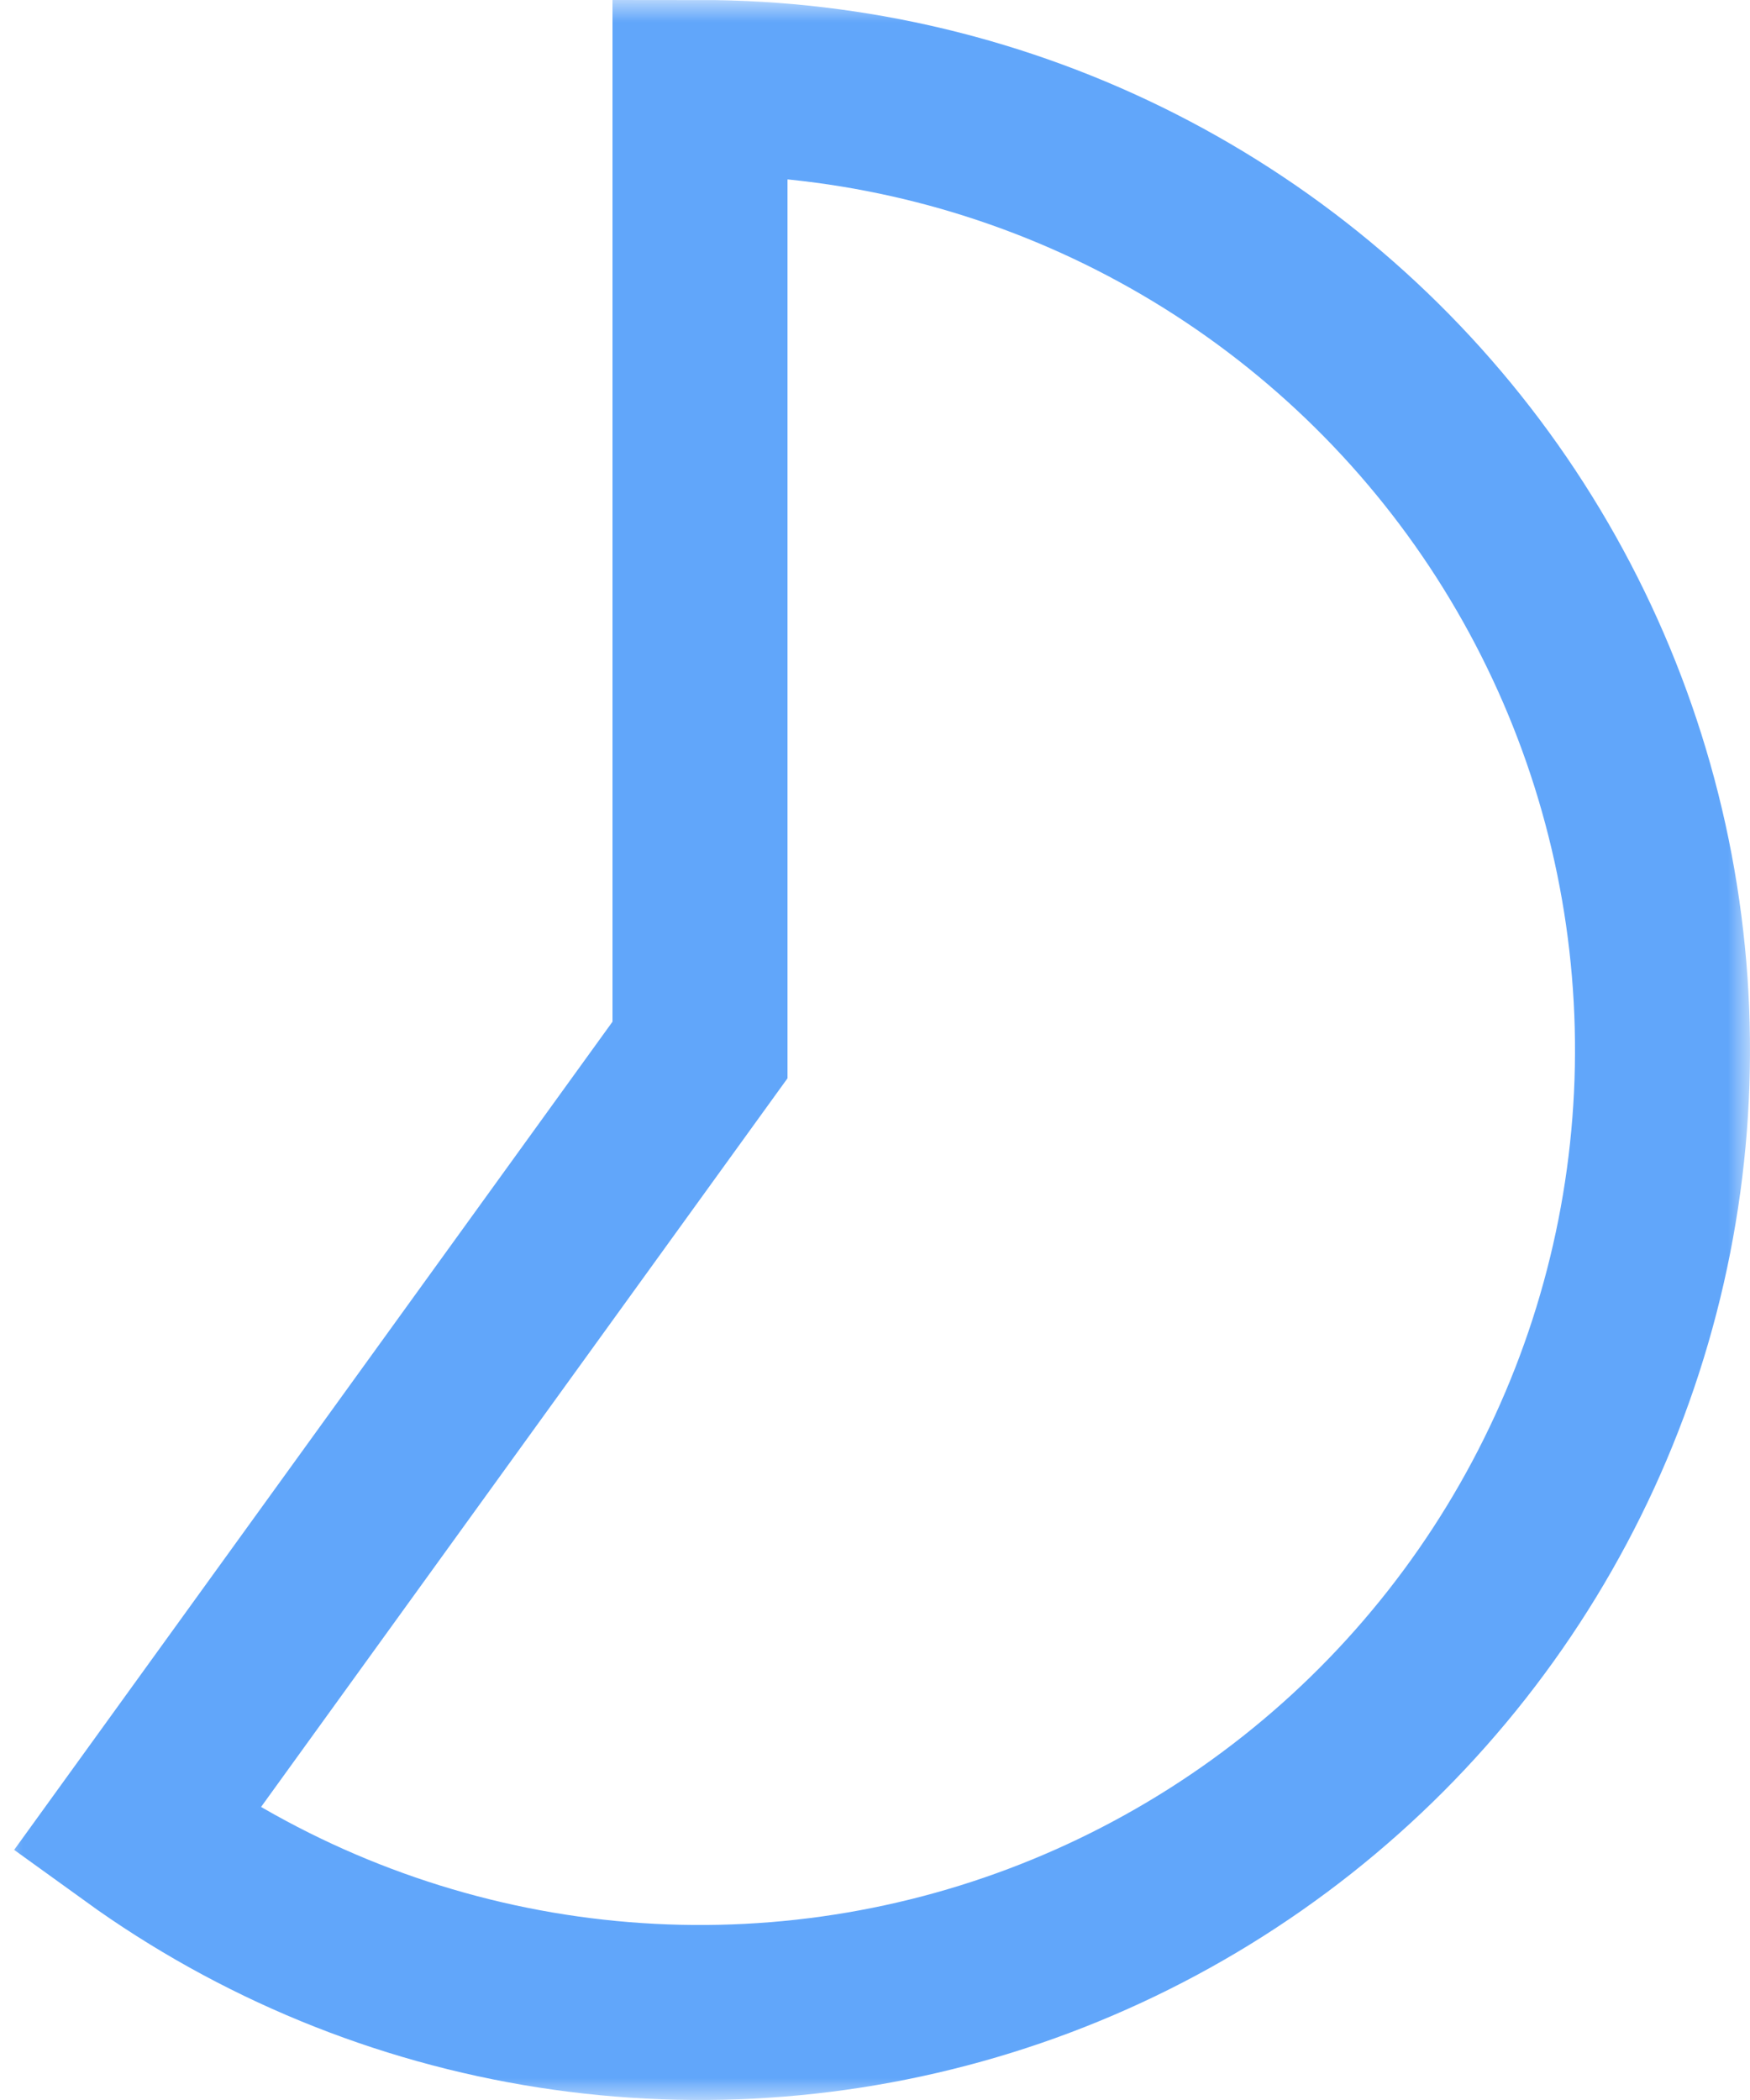 <svg preserveAspectRatio="none" width="100%" height="100%" overflow="visible" style="display: block;" viewBox="0 0 40 48" fill="none" xmlns="http://www.w3.org/2000/svg">
<g id="Shape">
<mask id="path-1-outside-1_12366_106884" maskUnits="userSpaceOnUse" x="0" y="0" width="40" height="48" fill="black">
<rect fill="white" width="40" height="48"/>
<path d="M16 2C19.469 2 22.89 2.821 25.981 4.395C29.073 5.969 31.749 8.252 33.79 11.057C35.831 13.862 37.18 17.111 37.726 20.537C38.272 23.963 38 27.47 36.932 30.771C35.864 34.072 34.031 37.073 31.582 39.531C29.133 41.988 26.137 43.831 22.84 44.91C19.543 45.988 16.037 46.272 12.609 45.737C9.181 45.202 5.928 43.864 3.116 41.833L16 24L16 2Z"/>
</mask>
<path d="M16 2C19.469 2 22.89 2.821 25.981 4.395C29.073 5.969 31.749 8.252 33.79 11.057C35.831 13.862 37.18 17.111 37.726 20.537C38.272 23.963 38 27.47 36.932 30.771C35.864 34.072 34.031 37.073 31.582 39.531C29.133 41.988 26.137 43.831 22.84 44.91C19.543 45.988 16.037 46.272 12.609 45.737C9.181 45.202 5.928 43.864 3.116 41.833L16 24L16 2Z" stroke="#61A6FA" stroke-width="4" mask="url(#path-1-outside-1_12366_106884)"/>
</g>
</svg>
